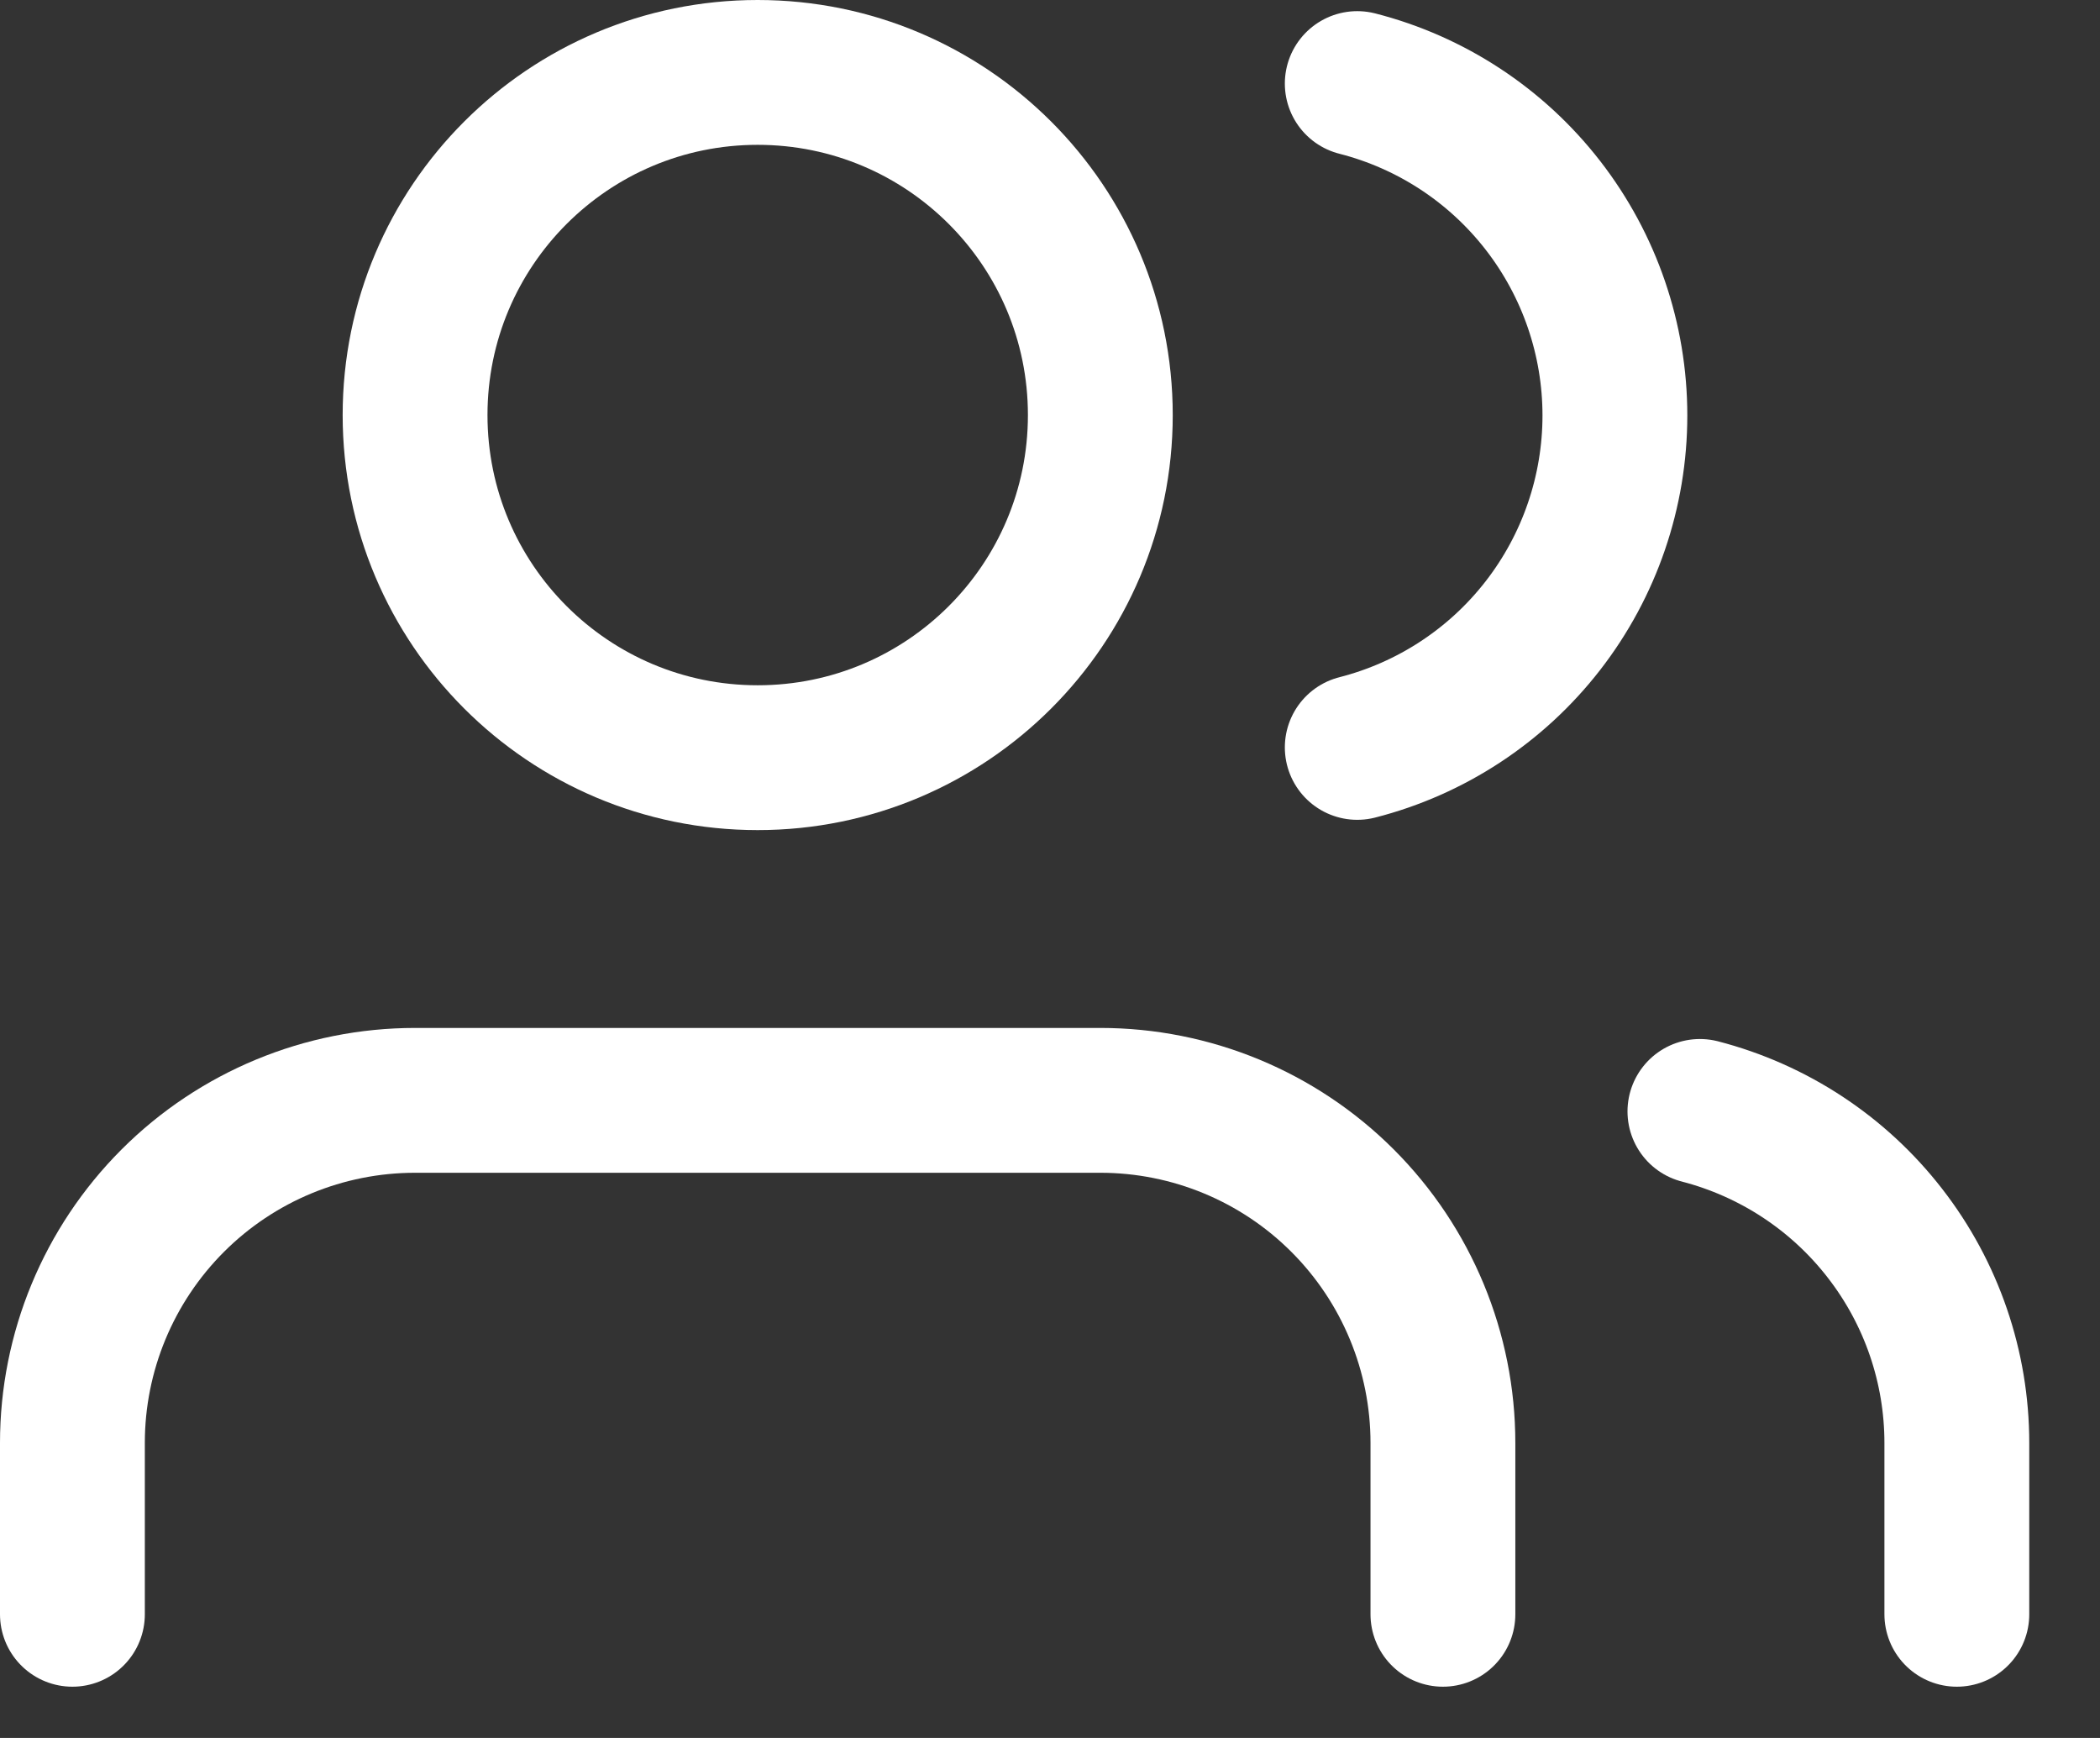 <svg width="29" height="24" viewBox="0 0 29 24" fill="none" xmlns="http://www.w3.org/2000/svg">
<rect x="0" y="0" width="29" height="24" fill="#333333" stroke="none"/>
<path d="M19.926 22.292V19.926C19.926 18.671 19.428 17.468 18.54 16.58C17.653 15.693 16.45 15.195 15.195 15.195H5.732C4.477 15.195 3.273 15.693 2.386 16.58C1.498 17.468 1 18.671 1 19.926L1 22.292" stroke="white" stroke-width="2" stroke-linecap="round" stroke-linejoin="round"/>
<path d="M10.463 10.463C13.076 10.463 15.195 8.345 15.195 5.732C15.195 3.118 13.076 1 10.463 1C7.85 1 5.732 3.118 5.732 5.732C5.732 8.345 7.85 10.463 10.463 10.463Z" stroke="white" stroke-width="2" stroke-linecap="round" stroke-linejoin="round"/>
<path d="M27.023 22.292V19.926C27.023 18.878 26.674 17.859 26.031 17.031C25.389 16.202 24.49 15.611 23.475 15.348M18.743 1.154C19.761 1.414 20.663 2.006 21.307 2.836C21.951 3.666 22.301 4.687 22.301 5.737C22.301 6.788 21.951 7.809 21.307 8.639C20.663 9.469 19.761 10.061 18.743 10.321" stroke="white" stroke-width="2" stroke-linecap="round" stroke-linejoin="round"/>
</svg>
